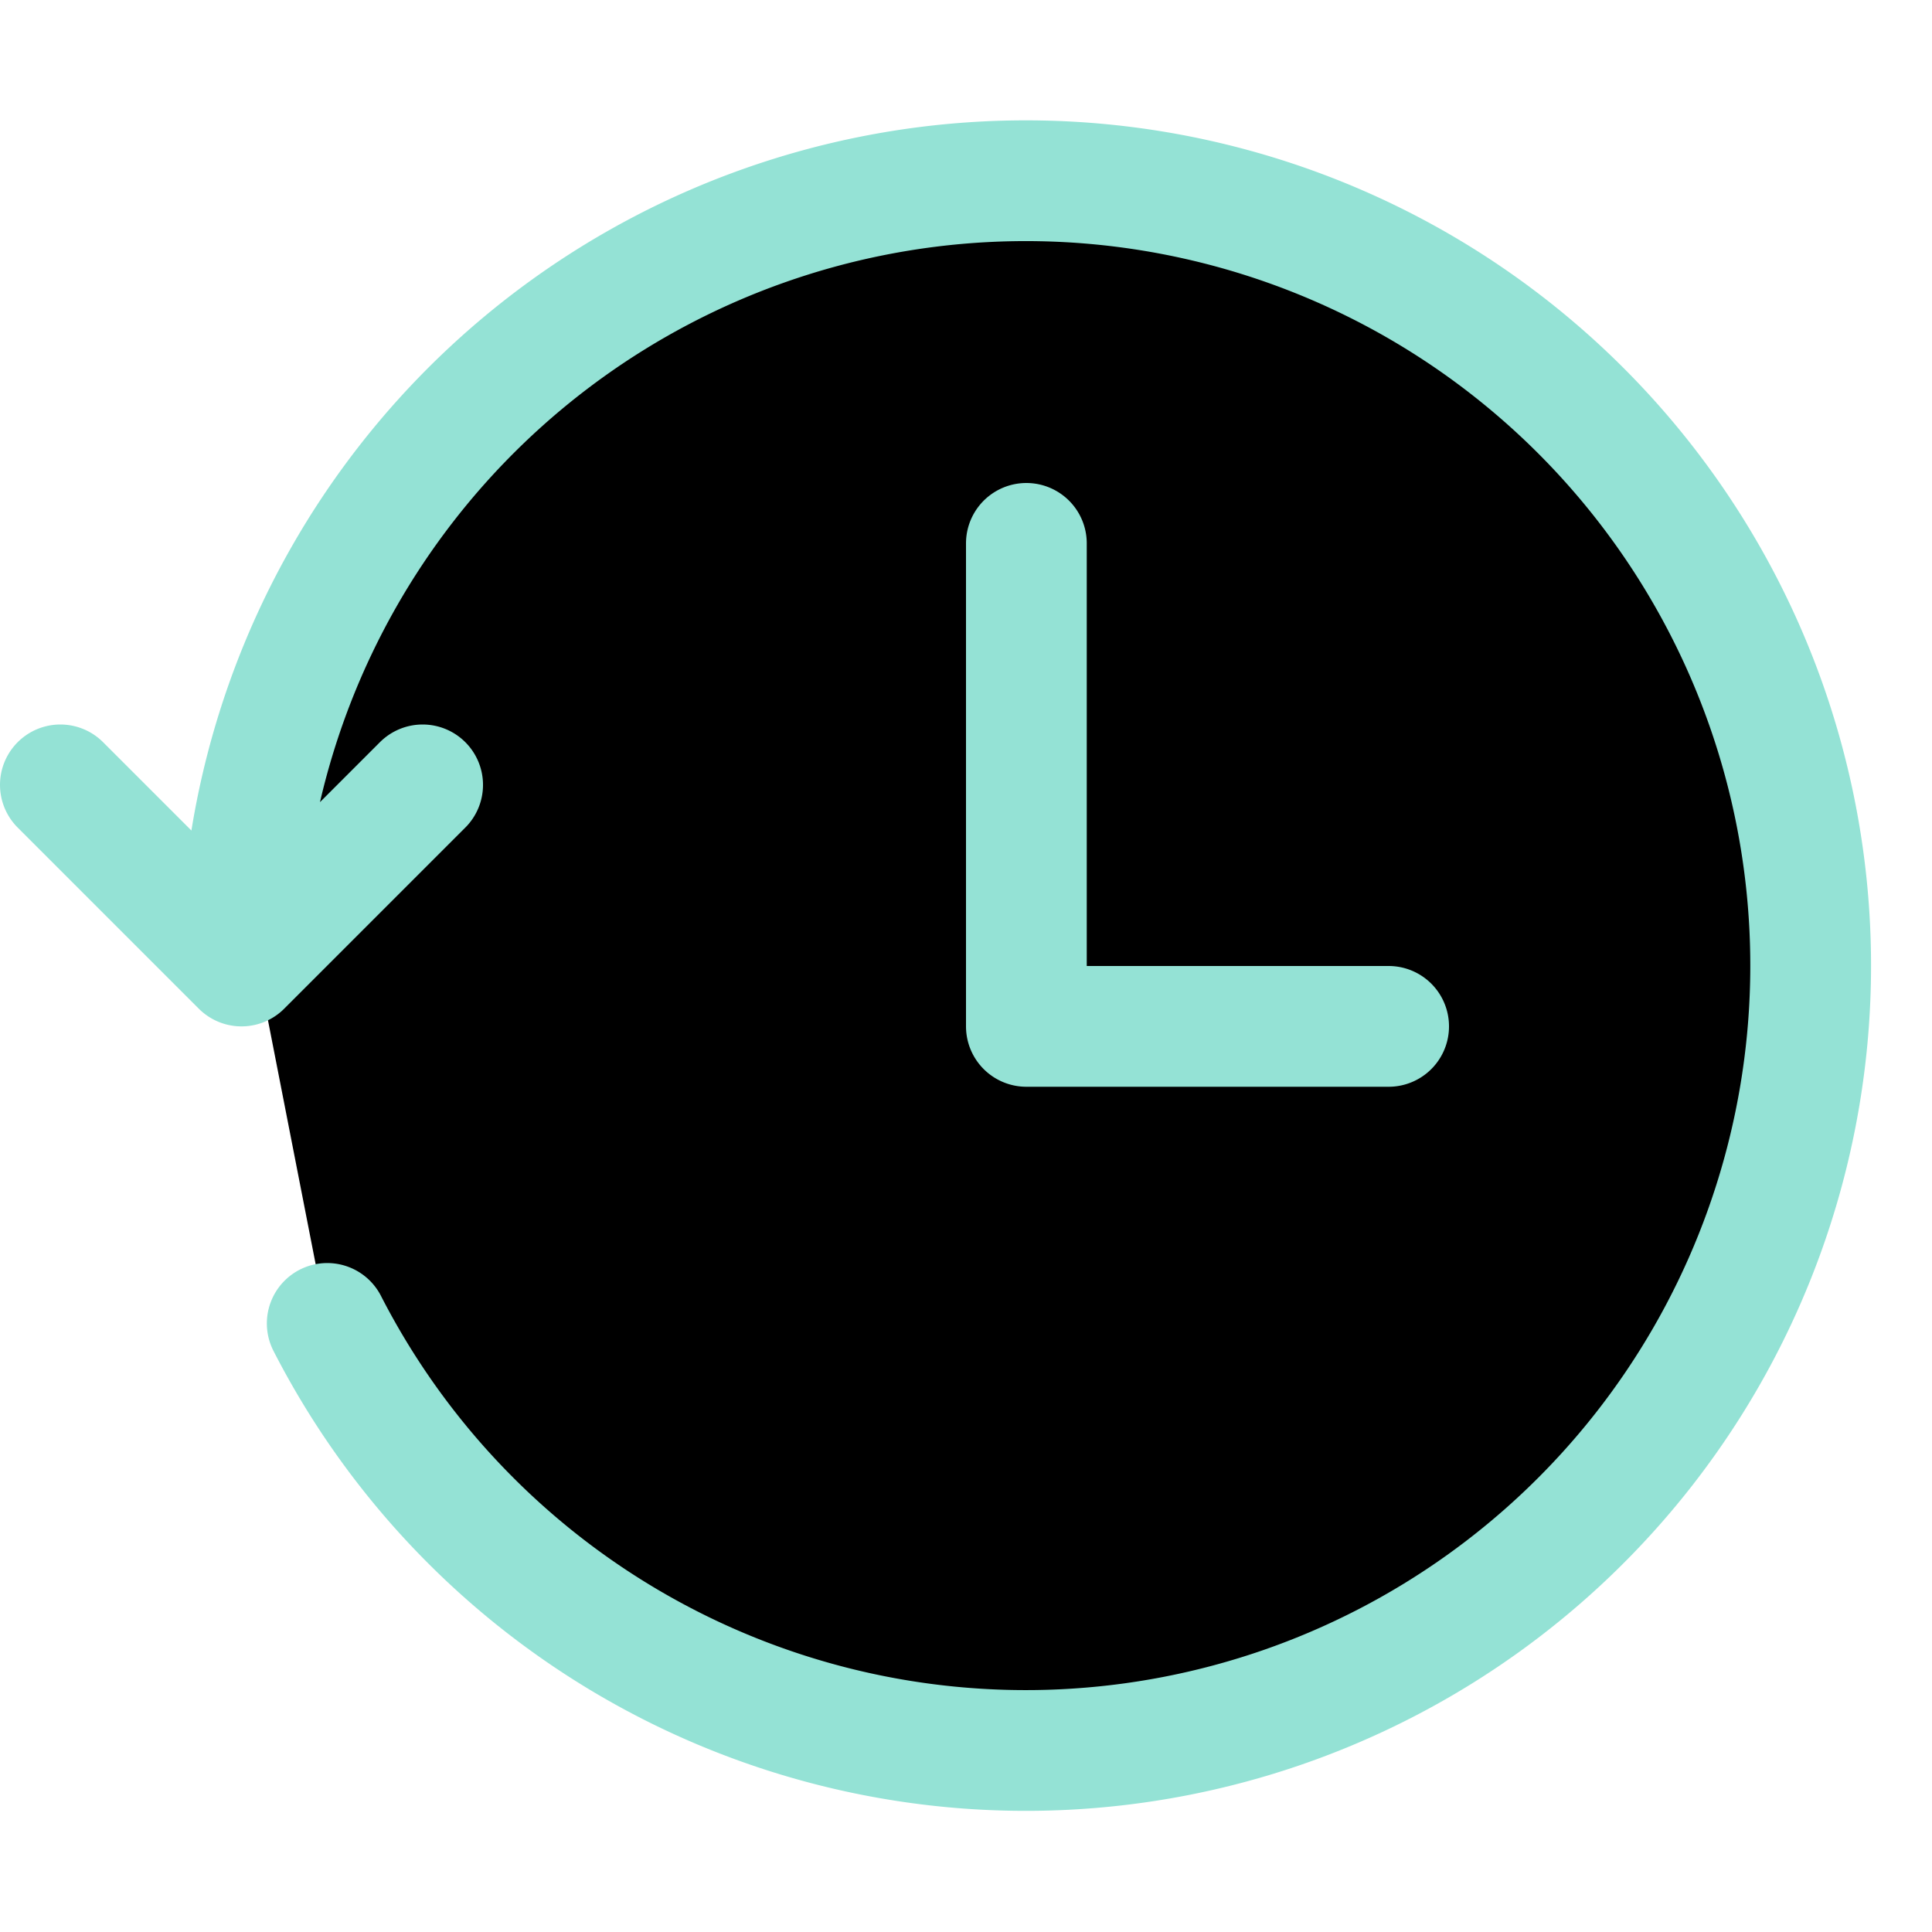<svg xmlns="http://www.w3.org/2000/svg" width="16" height="16" viewBox="0 0 16 16">
	<path fill="currentColor" stroke="#94e2d5" stroke-linecap="round" stroke-linejoin="round" d="M2.71 10.96a6.5 6.5 0 10-.69-3.53M2 8l1.5-1.5M2 8 .5 6.5m8 2v-4m0 4h3" />
</svg>
